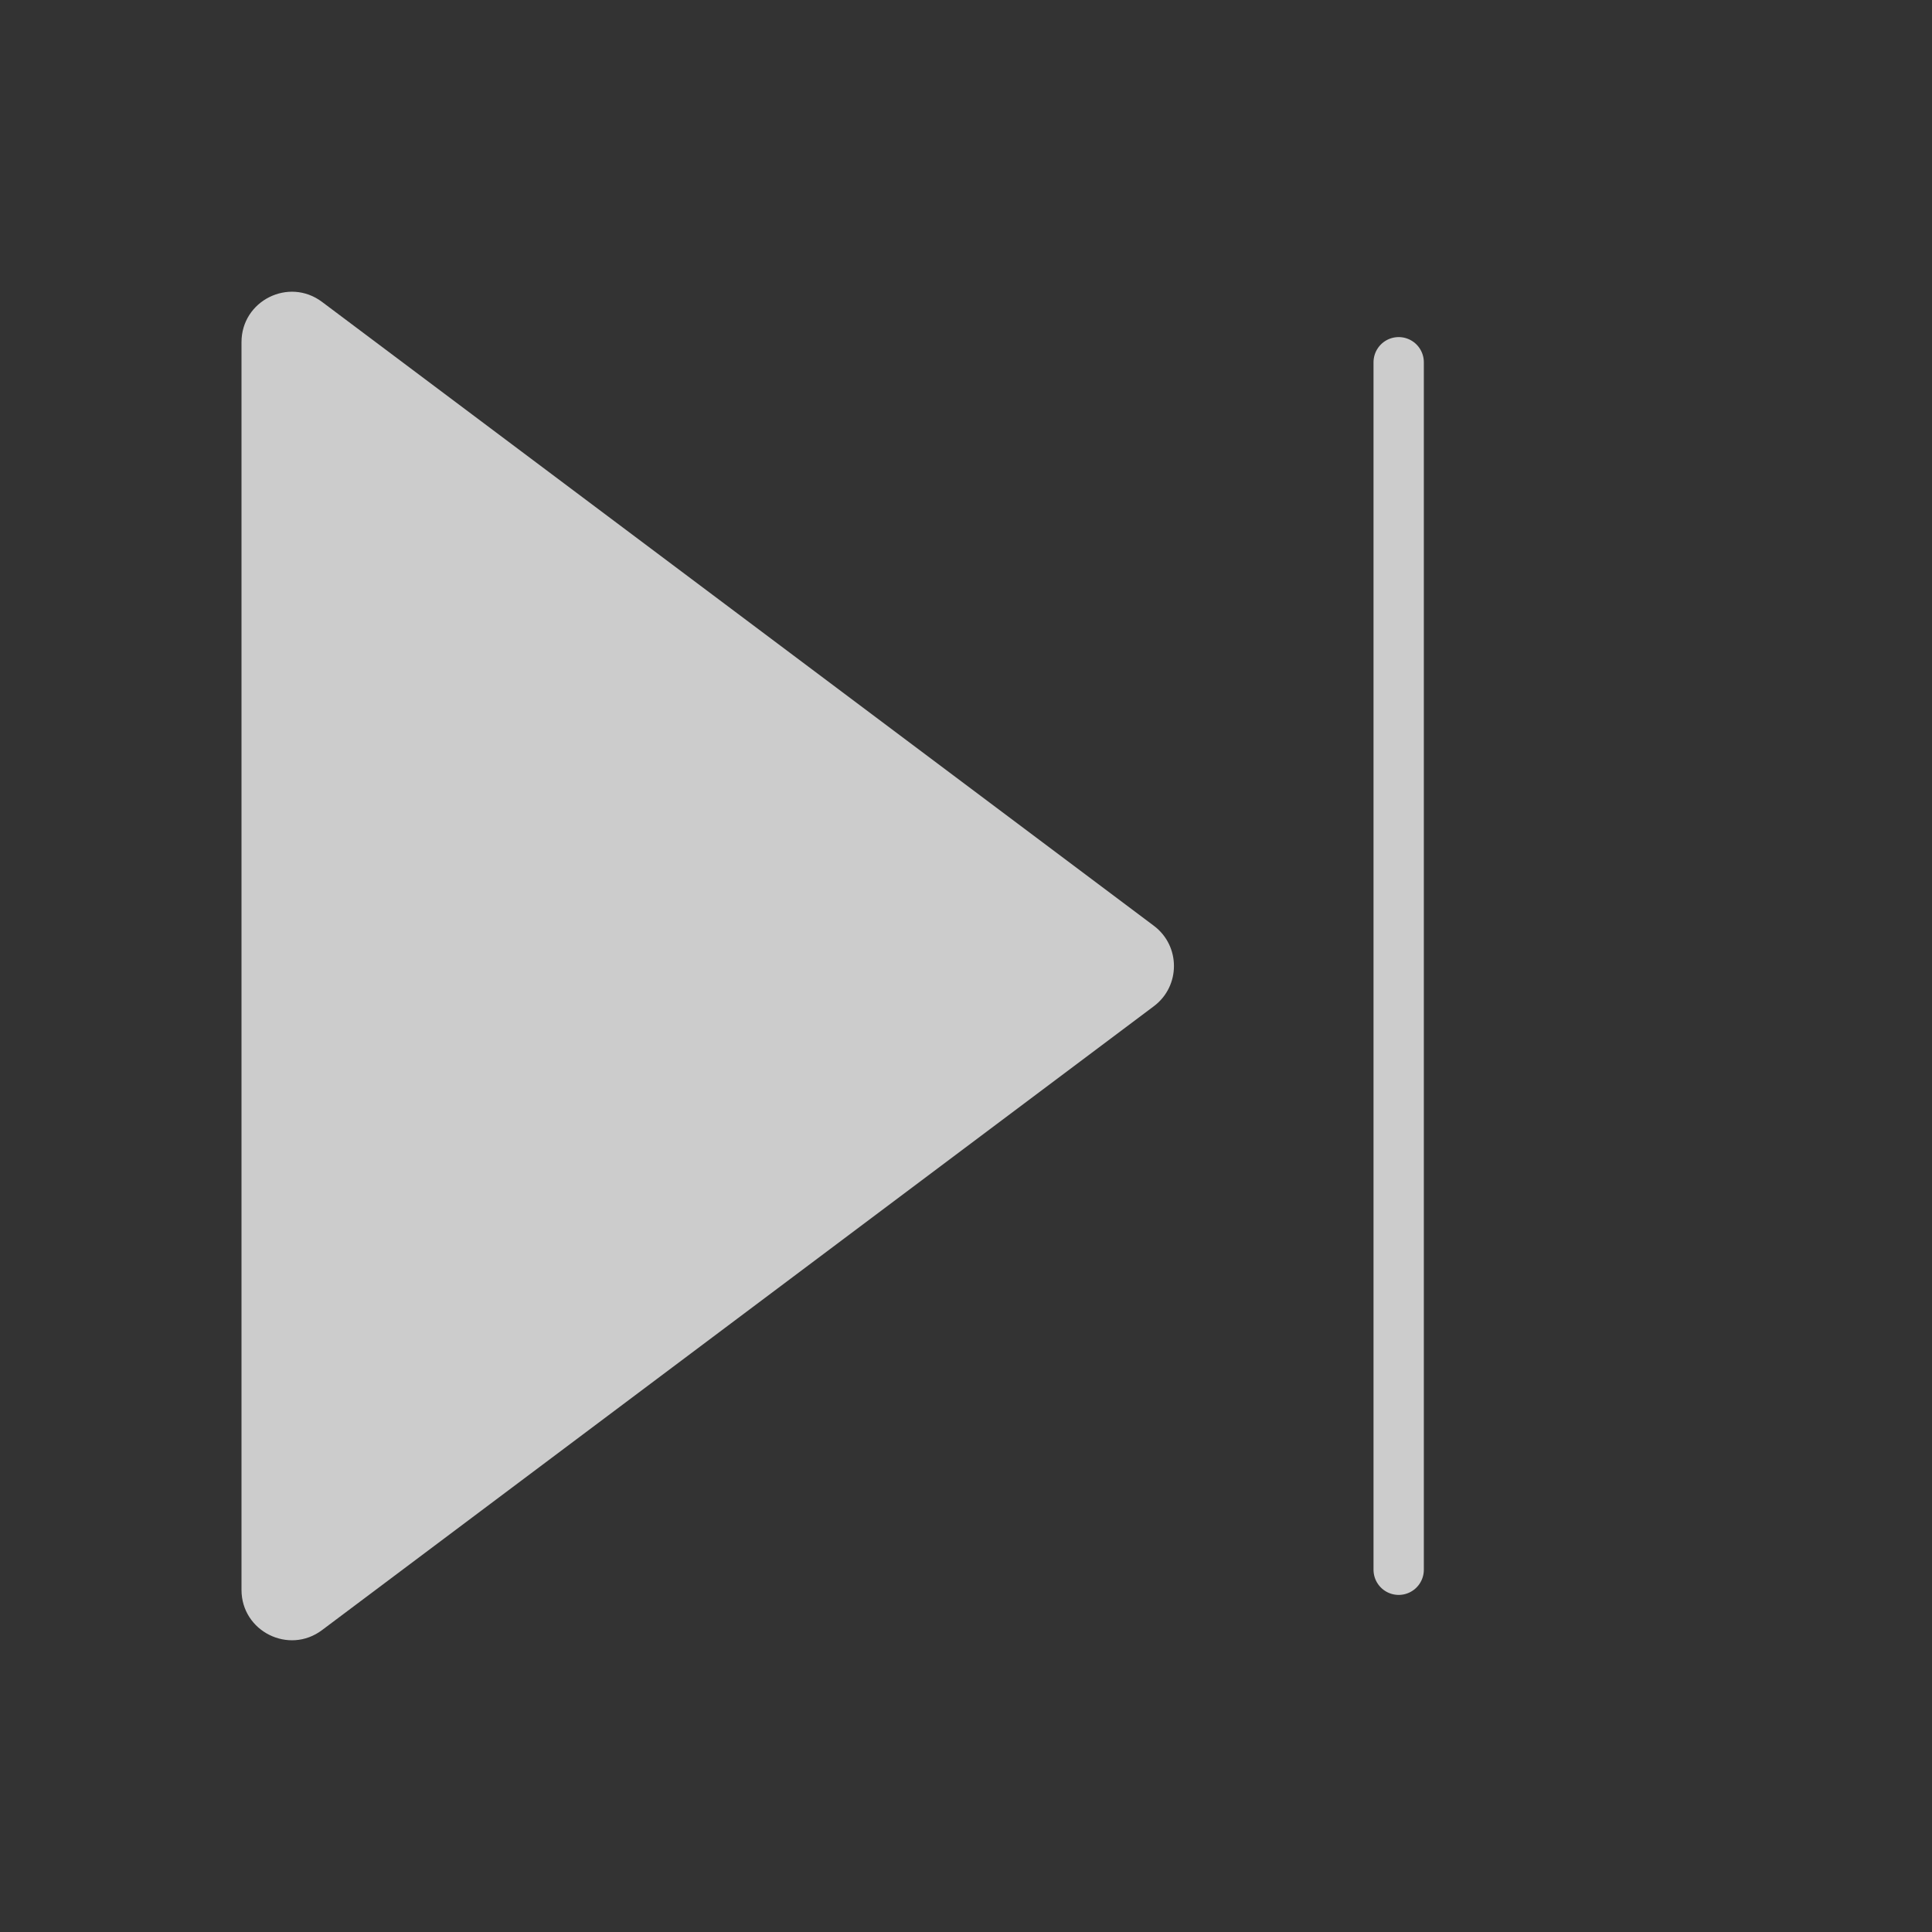 <svg width="64" height="64" viewBox="0 0 64 64" fill="none" xmlns="http://www.w3.org/2000/svg" xmlns:xlink="http://www.w3.org/1999/xlink">
<rect x="0" y="0" width="64" height="64" fill="#333333" stroke="none"/>
<path d="M8,11.333C8,9.96 9.568,9.176 10.667,10L38.222,30.667C39.111,31.333 39.111,32.667 38.222,33.333L10.667,54C9.568,54.824 8,54.04 8,52.667L8,11.333Z" fill="#FFFFFF" fill-opacity="0.75"/>
<line x1="46.333" y1="12" x2="46.333" y2="52" stroke="#FFFFFF" stroke-opacity="0.75" stroke-width="1.667" stroke-miterlimit="3.999" stroke-linecap="round" stroke-linejoin="round"/>
</svg>
